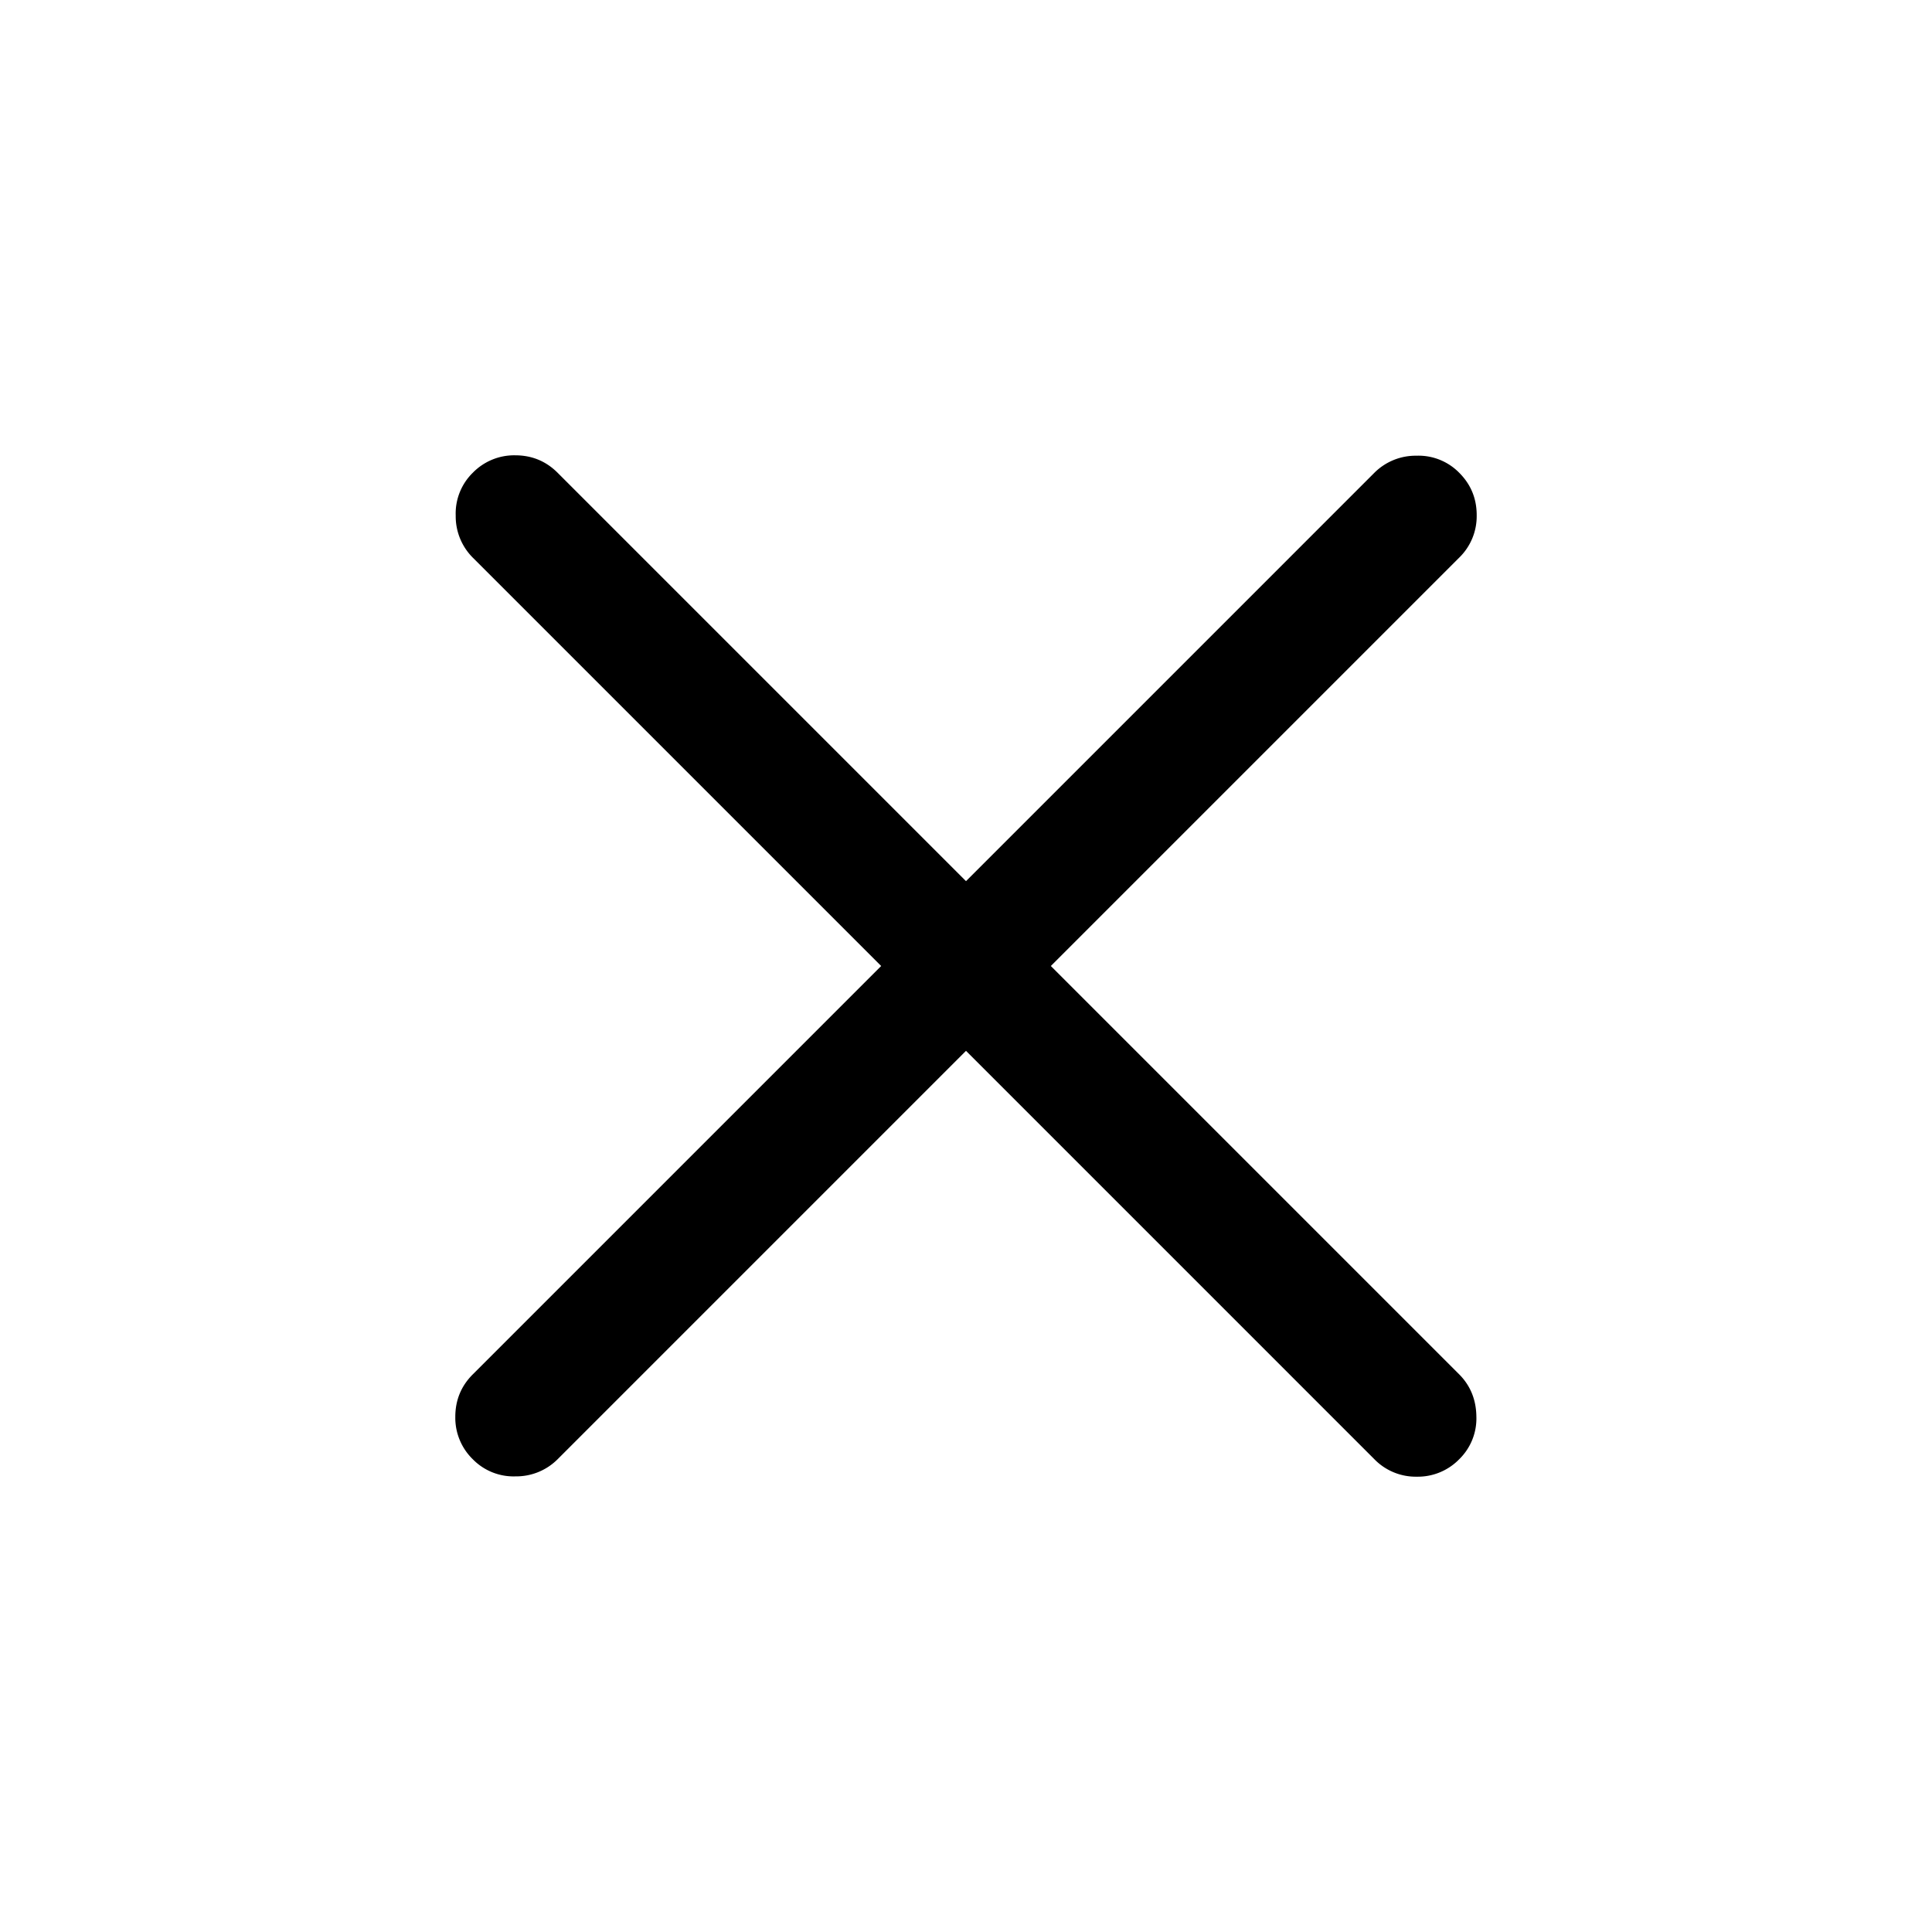 <svg xmlns="http://www.w3.org/2000/svg" viewBox="0 0 24 24">
<mask id="a" width="24" height="24" x="0" y="0" maskUnits="userSpaceOnUse" style="mask-type:alpha">
<path fill="currentcolor" d="M0 0h24v24H0z"/>
</mask>
<g mask="url(#a)">
<path fill="currentcolor" d="m12 13.054-5.073 5.073a.726.726 0 0 1-.522.213.708.708 0 0 1-.532-.213.718.718 0 0 1-.217-.527c0-.206.072-.382.217-.527L10.946 12 5.873 6.927a.726.726 0 0 1-.212-.522.708.708 0 0 1 .212-.532.718.718 0 0 1 .527-.217c.206 0 .382.072.527.217L12 10.946l5.073-5.073a.726.726 0 0 1 .522-.212.708.708 0 0 1 .532.212c.145.145.217.32.217.527a.718.718 0 0 1-.217.527L13.054 12l5.073 5.073c.138.139.21.313.213.522a.707.707 0 0 1-.213.532.718.718 0 0 1-.527.217.718.718 0 0 1-.527-.217L12 13.054Z"/></g></svg>